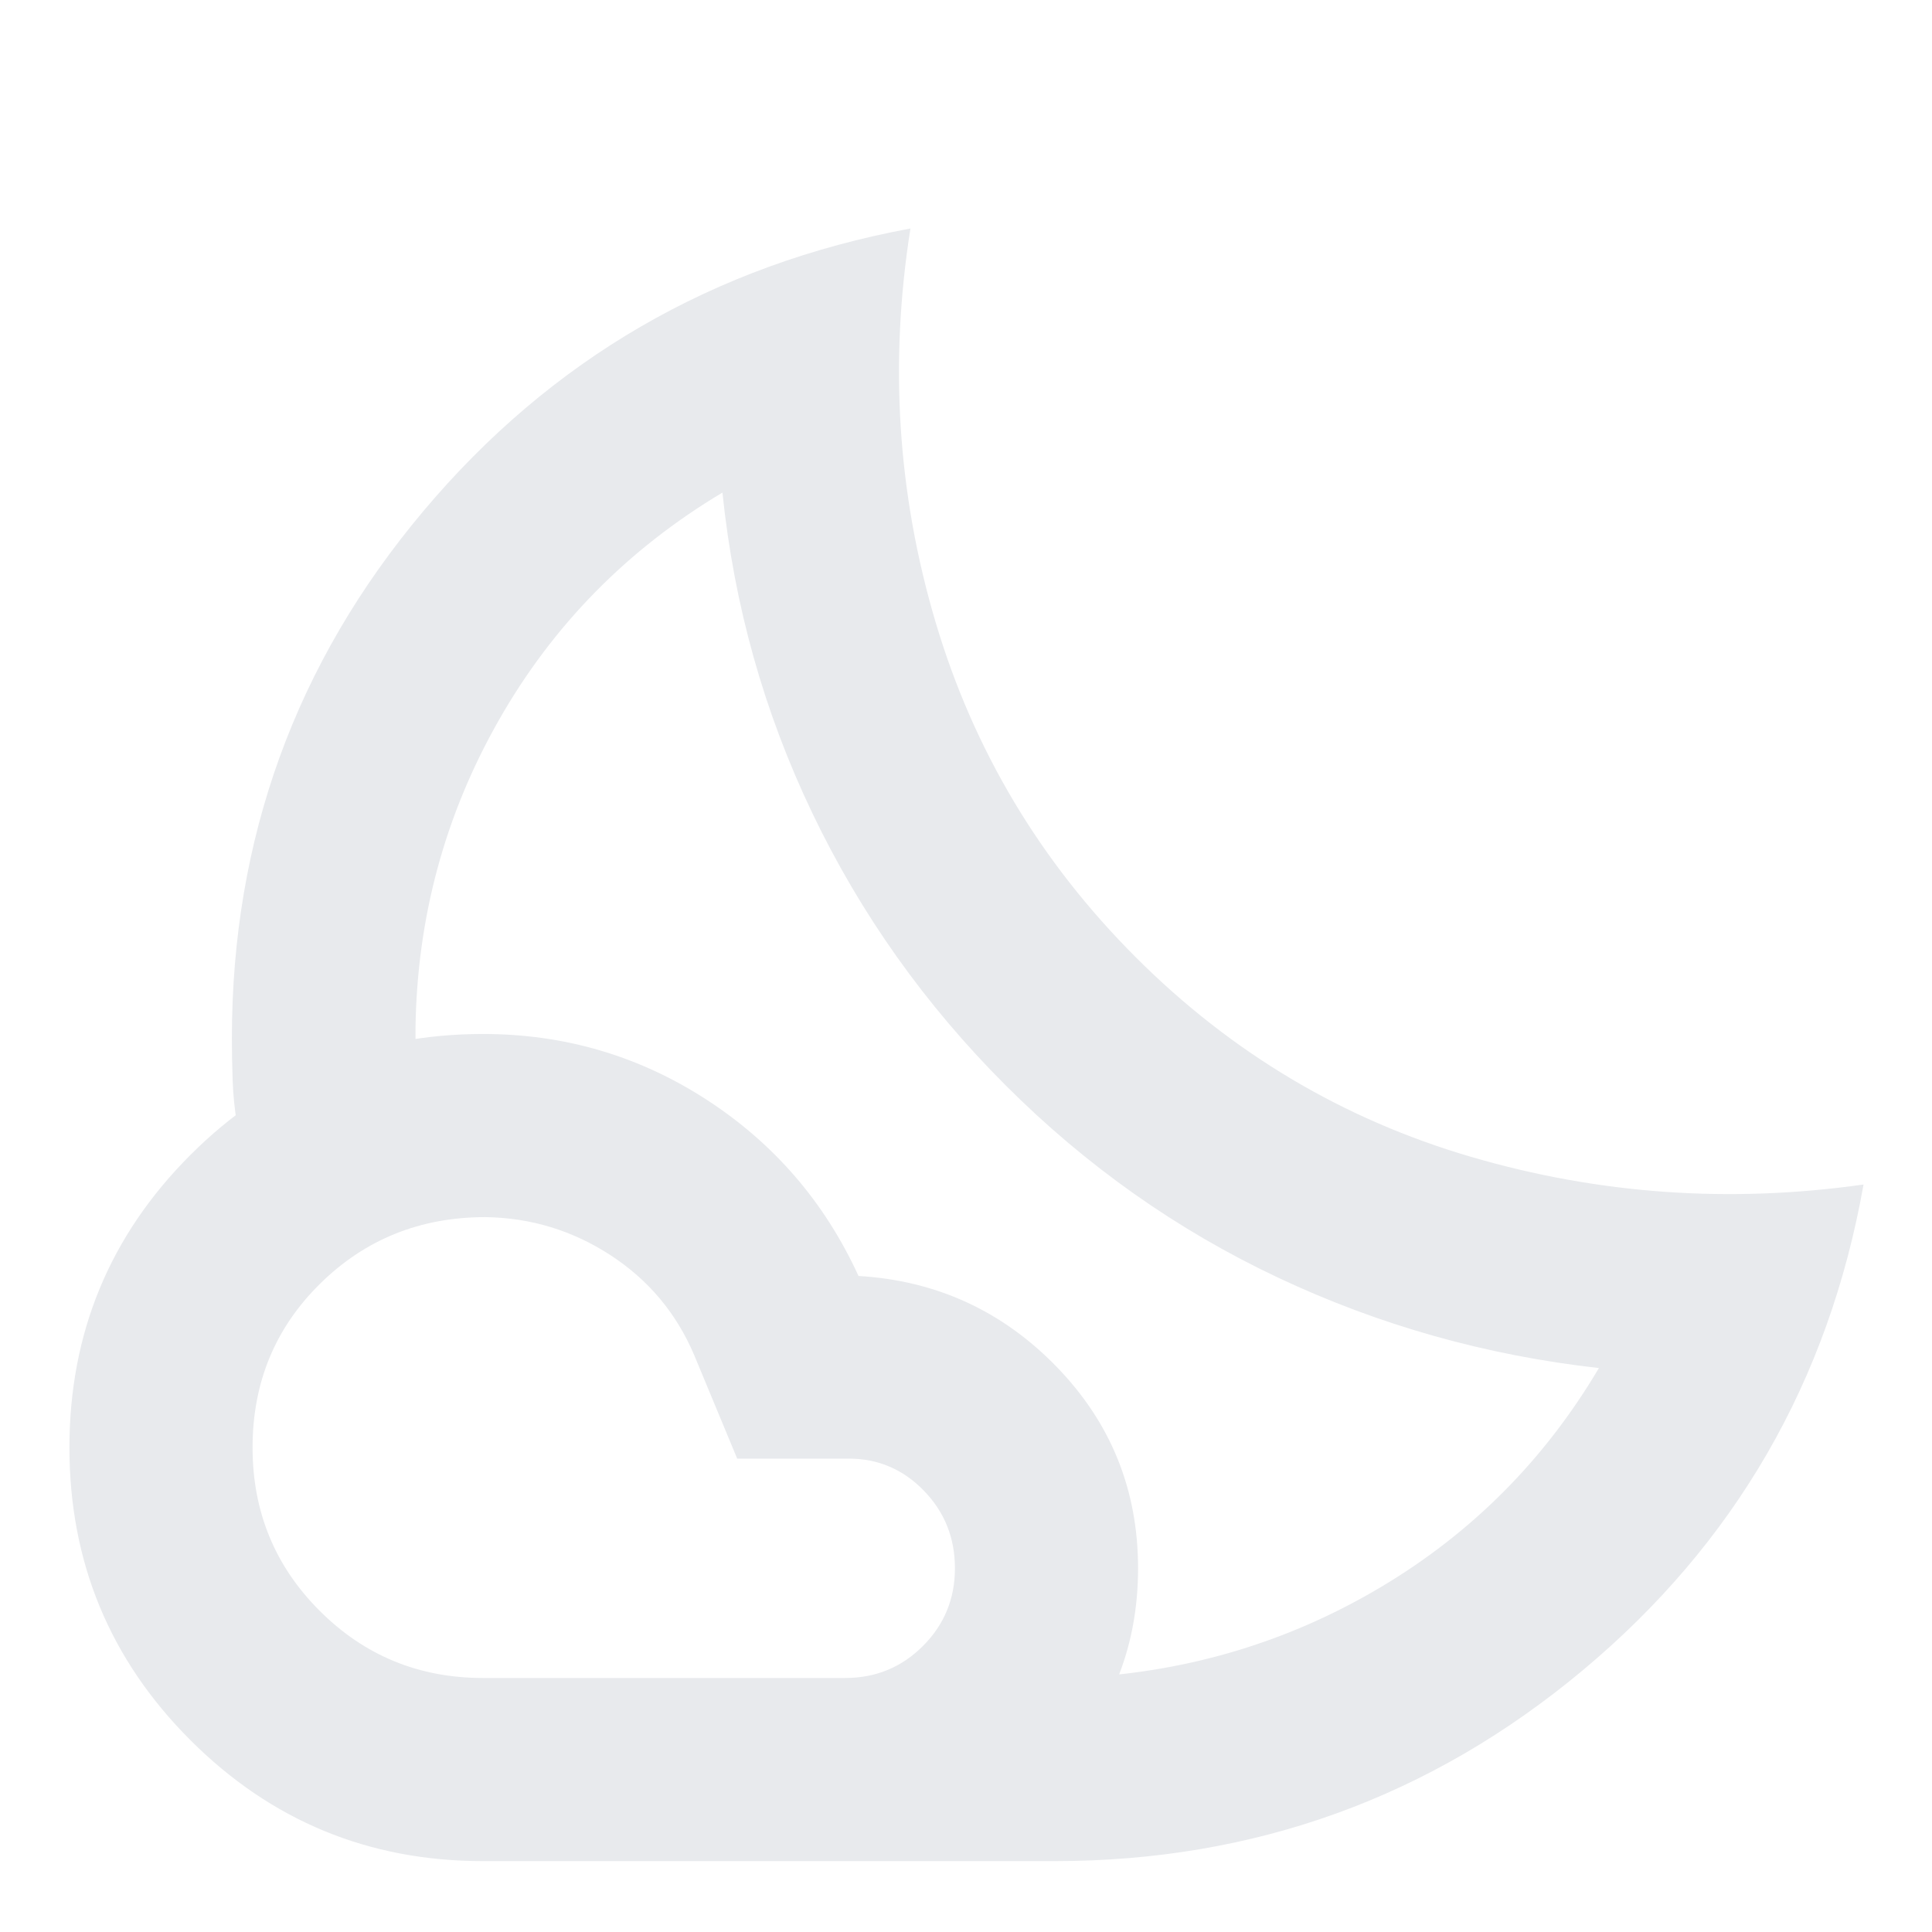 <svg xmlns="http://www.w3.org/2000/svg" height="24px" viewBox="0 -960 960 960" width="24px" fill="#e8eaed"><path d="M499.7-420.7ZM524-35.22H417.37l19.04-14.17q19.05-14.18 41.35-31.47 22.31-17.29 41.35-31.47l19.04-14.17q80.28-4.57 148.07-44.93Q754-211.8 794.48-280.22q-84.09-9.43-159.41-44.93-75.33-35.5-135.37-95.55-60.05-60.04-96.05-135.25-36-75.2-44.67-159.29-70.78 42.28-111.06 113-40.27 70.72-41.46 152.98v11.52l-13.8 5.74q-13.79 5.74-30.56 12.22t-30.57 12.21l-13.79 5.74q-1.76-10.52-2.14-21.37-.38-10.85-.38-20.8 0-148.87 95.15-262.04 95.15-113.18 242.02-140.42-15.85 99.96 12.44 195.42 28.28 95.45 99.52 166.69t166.57 99.17q95.34 27.92 195.06 13.75-26 146.63-139.56 241.42Q672.87-35.22 524-35.22Zm-284-91h180q22.71 0 38.6-15.89 15.9-15.9 15.9-38.61t-15.46-38.6q-15.46-15.9-37.28-15.9h-55.45l-21.33-51.35q-13.23-31.24-41.58-49.71-28.36-18.46-62.2-18.94-48.57 0-82.13 33.07-33.57 33.06-33.57 81.43 0 47.85 33.4 81.18 33.39 33.32 81.1 33.32Zm0 91q-85.28 0-145.39-60.11-60.11-60.1-60.11-145.39 0-85.28 60.11-145.39 60.11-60.11 145.39-60.11 60.72 0 111.05 32.62 50.34 32.62 75.54 87.62 57.95 3.44 98.43 45.13 40.48 41.7 40.48 100.13 0 60.28-42.61 102.89T420-35.22H240Z"/></svg>